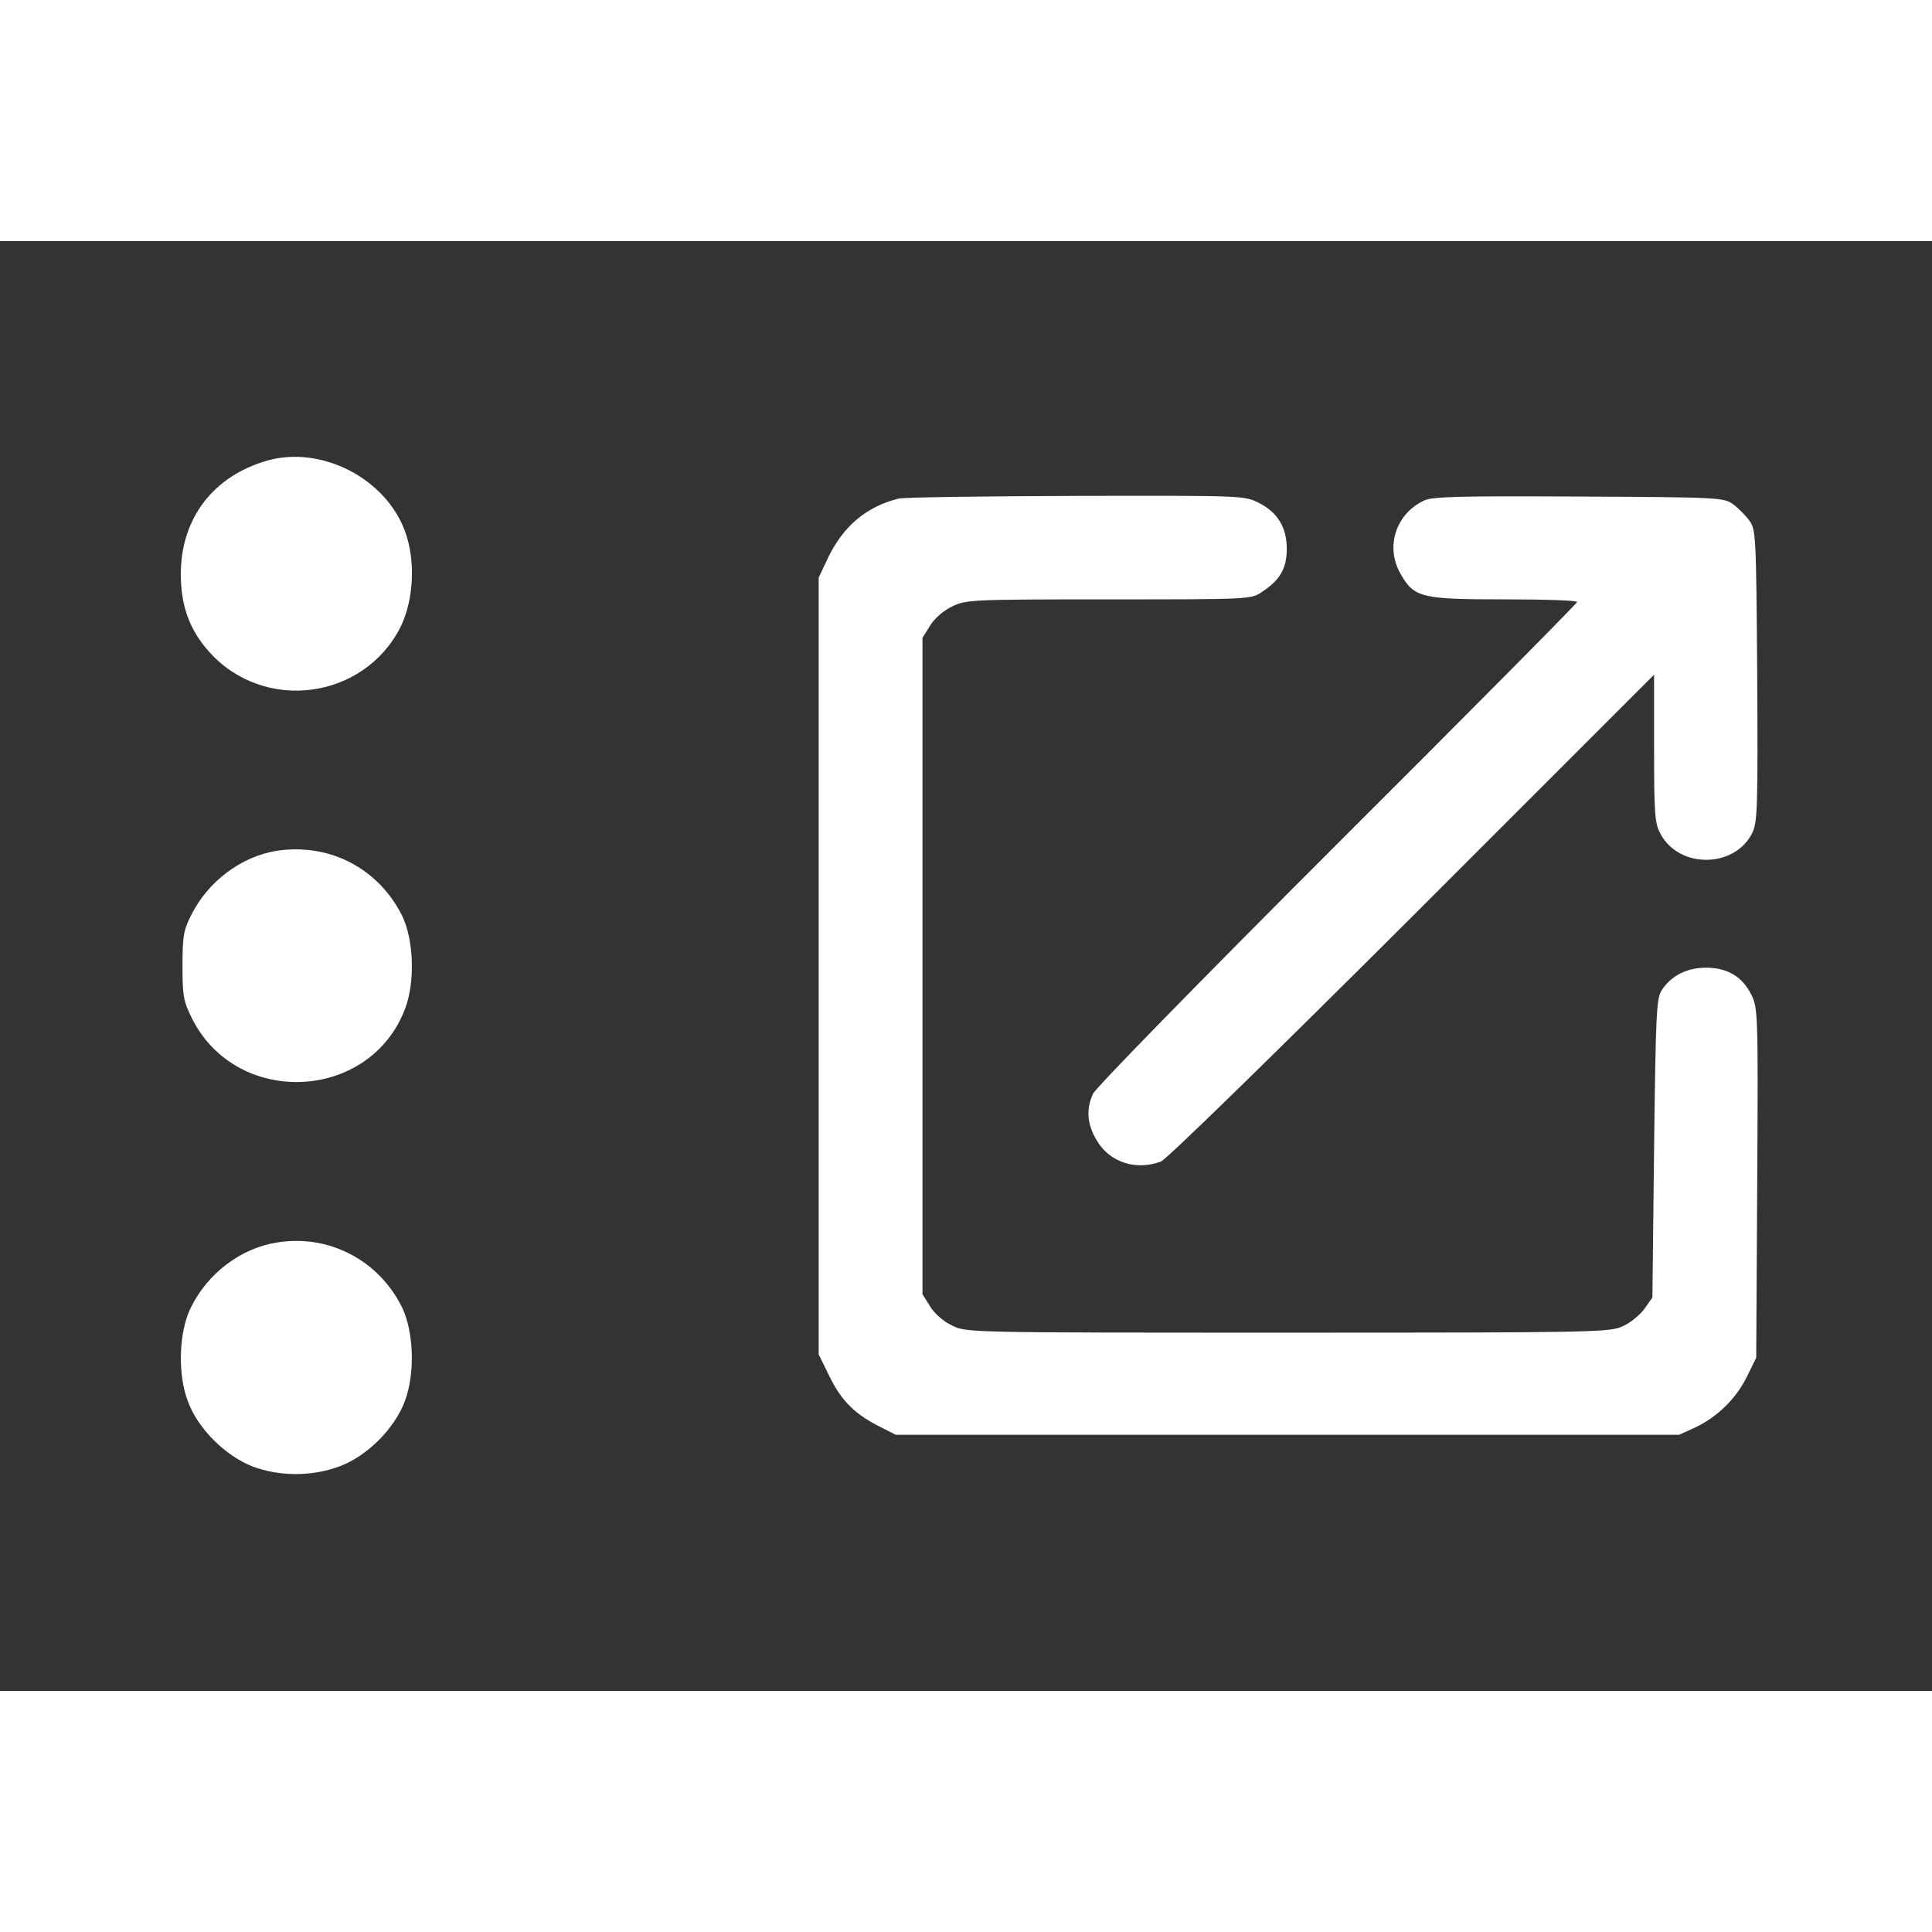 <?xml version="1.0" standalone="no"?>
<!DOCTYPE svg PUBLIC "-//W3C//DTD SVG 20010904//EN"
 "http://www.w3.org/TR/2001/REC-SVG-20010904/DTD/svg10.dtd">
<svg version="1.0" xmlns="http://www.w3.org/2000/svg"
 width="35pt" height="35pt" viewBox="0 0 577 433"
 preserveAspectRatio="xMidYMid meet">

<rect x="0" y="0" width="577" height="433" fill="#333333" stroke="none"/>

<g transform="translate(0,433) scale(0.1,-0.1)"
fill="#FFF" stroke="none">
<path d="M800 3675 c-163 -46 -260 -173 -260 -340 0 -95 27 -168 85 -232 163
-182 461 -143 571 74 40 81 46 200 13 288 -59 157 -248 254 -409 210z"/>
<path d="M2684 3561 c-97 -24 -167 -83 -213 -181 l-26 -55 0 -1160 0 -1160 33
-67 c35 -72 77 -113 152 -150 l45 -23 1170 0 1170 0 46 21 c67 31 124 87 156
152 l28 57 3 522 c3 512 2 523 -18 563 -27 54 -72 80 -135 80 -57 0 -104 -24
-132 -67 -16 -25 -18 -65 -23 -473 l-5 -445 -24 -34 c-13 -18 -42 -42 -65 -52
-39 -18 -86 -19 -1000 -19 -950 0 -960 0 -1002 21 -26 12 -53 36 -66 57 l-23
37 0 980 0 980 23 37 c13 21 40 45 66 57 41 20 58 21 468 21 424 0 425 0 458
23 53 35 72 69 73 124 1 66 -26 112 -83 141 -44 22 -45 22 -545 21 -275 -1
-514 -4 -531 -8z"/>
<path d="M4255 3556 c-86 -39 -119 -139 -72 -220 40 -71 62 -76 309 -76 120 0
218 -3 218 -8 0 -4 -322 -329 -716 -722 -413 -413 -722 -729 -730 -747 -21
-47 -17 -91 11 -138 38 -66 117 -92 192 -64 16 5 348 330 751 732 l722 722 0
-220 c0 -195 2 -224 19 -255 56 -106 224 -103 275 4 15 32 16 83 14 470 -3
421 -4 435 -24 462 -11 15 -33 37 -48 48 -27 20 -41 21 -459 23 -345 2 -438 0
-462 -11z"/>
<path d="M826 2509 c-106 -17 -206 -92 -256 -194 -22 -43 -25 -64 -25 -150 0
-91 3 -105 29 -158 135 -266 532 -246 636 31 30 79 26 205 -9 277 -71 142
-217 218 -375 194z"/>
<path d="M826 1339 c-107 -17 -206 -92 -256 -194 -36 -73 -40 -198 -9 -280 30
-82 112 -163 194 -195 81 -30 178 -30 260 1 82 31 163 112 194 194 31 82 27
207 -8 280 -70 142 -220 220 -375 194z"/>
</g>
</svg>
